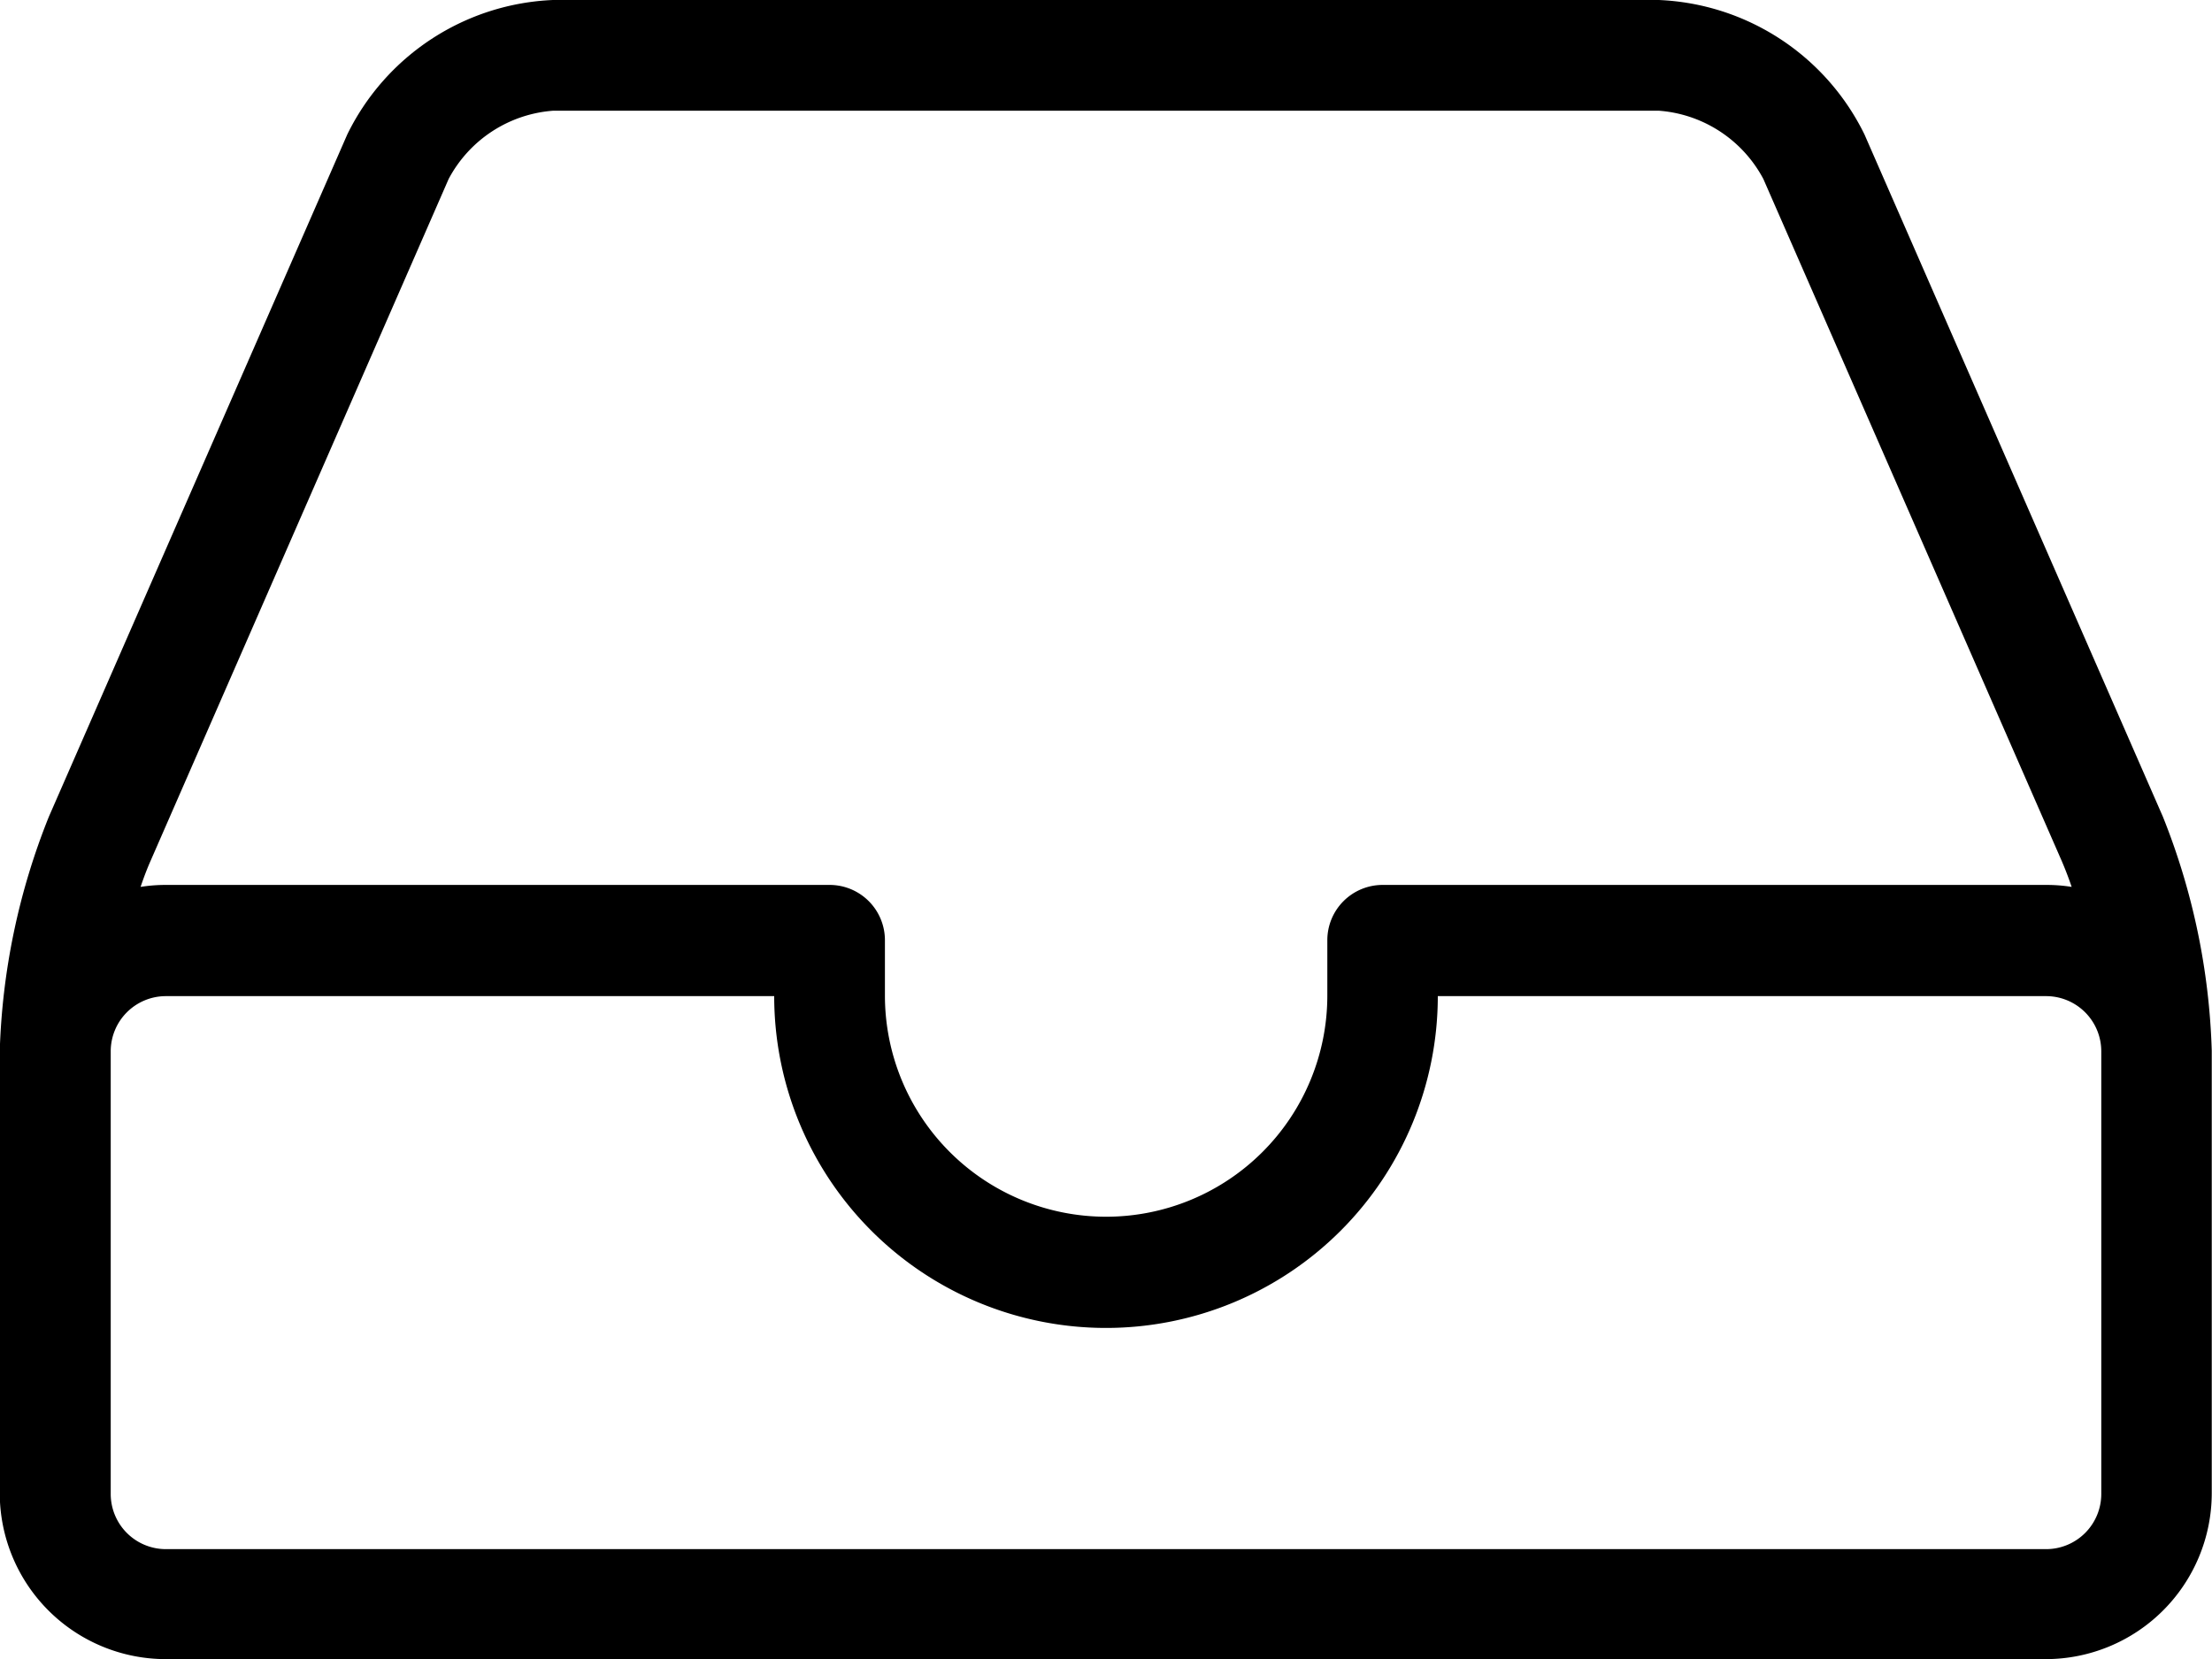 <svg xmlns="http://www.w3.org/2000/svg" width="18" height="13.501" viewBox="0 0 18 13.501">
<defs><style>.cls-1</style></defs>
  <path id="Path_1139" data-name="Path 1139" d="M9785.6,2008.394l-2.428-5.551a1.954,1.954,0,0,0-1.673-1.094h-9a1.954,1.954,0,0,0-1.673,1.094l-2.428,5.551a5.556,5.556,0,0,0-.4,1.906v3.6a1.352,1.352,0,0,0,1.35,1.35h15.3a1.352,1.352,0,0,0,1.35-1.35v-3.6A5.561,5.561,0,0,0,9785.6,2008.394Zm-13.949-5.189a1.051,1.051,0,0,1,.849-.555h9a1.051,1.051,0,0,1,.849.555l2.429,5.552c.026.061.054.132.08.209a1.305,1.305,0,0,0-.207-.016h-5.4a.45.45,0,0,0-.45.45v.45a1.8,1.8,0,1,1-3.6,0v-.45a.45.45,0,0,0-.45-.45h-5.4a1.305,1.305,0,0,0-.207.016c.026-.077.053-.148.08-.209Zm13.448,10.7a.449.449,0,0,1-.449.45h-15.3a.449.449,0,0,1-.449-.45v-3.6a.449.449,0,0,1,.449-.45h4.95a2.7,2.7,0,0,0,5.4,0h4.95a.449.449,0,0,1,.449.45Z" transform="translate(-9768 -2001.749)" />
</svg>
